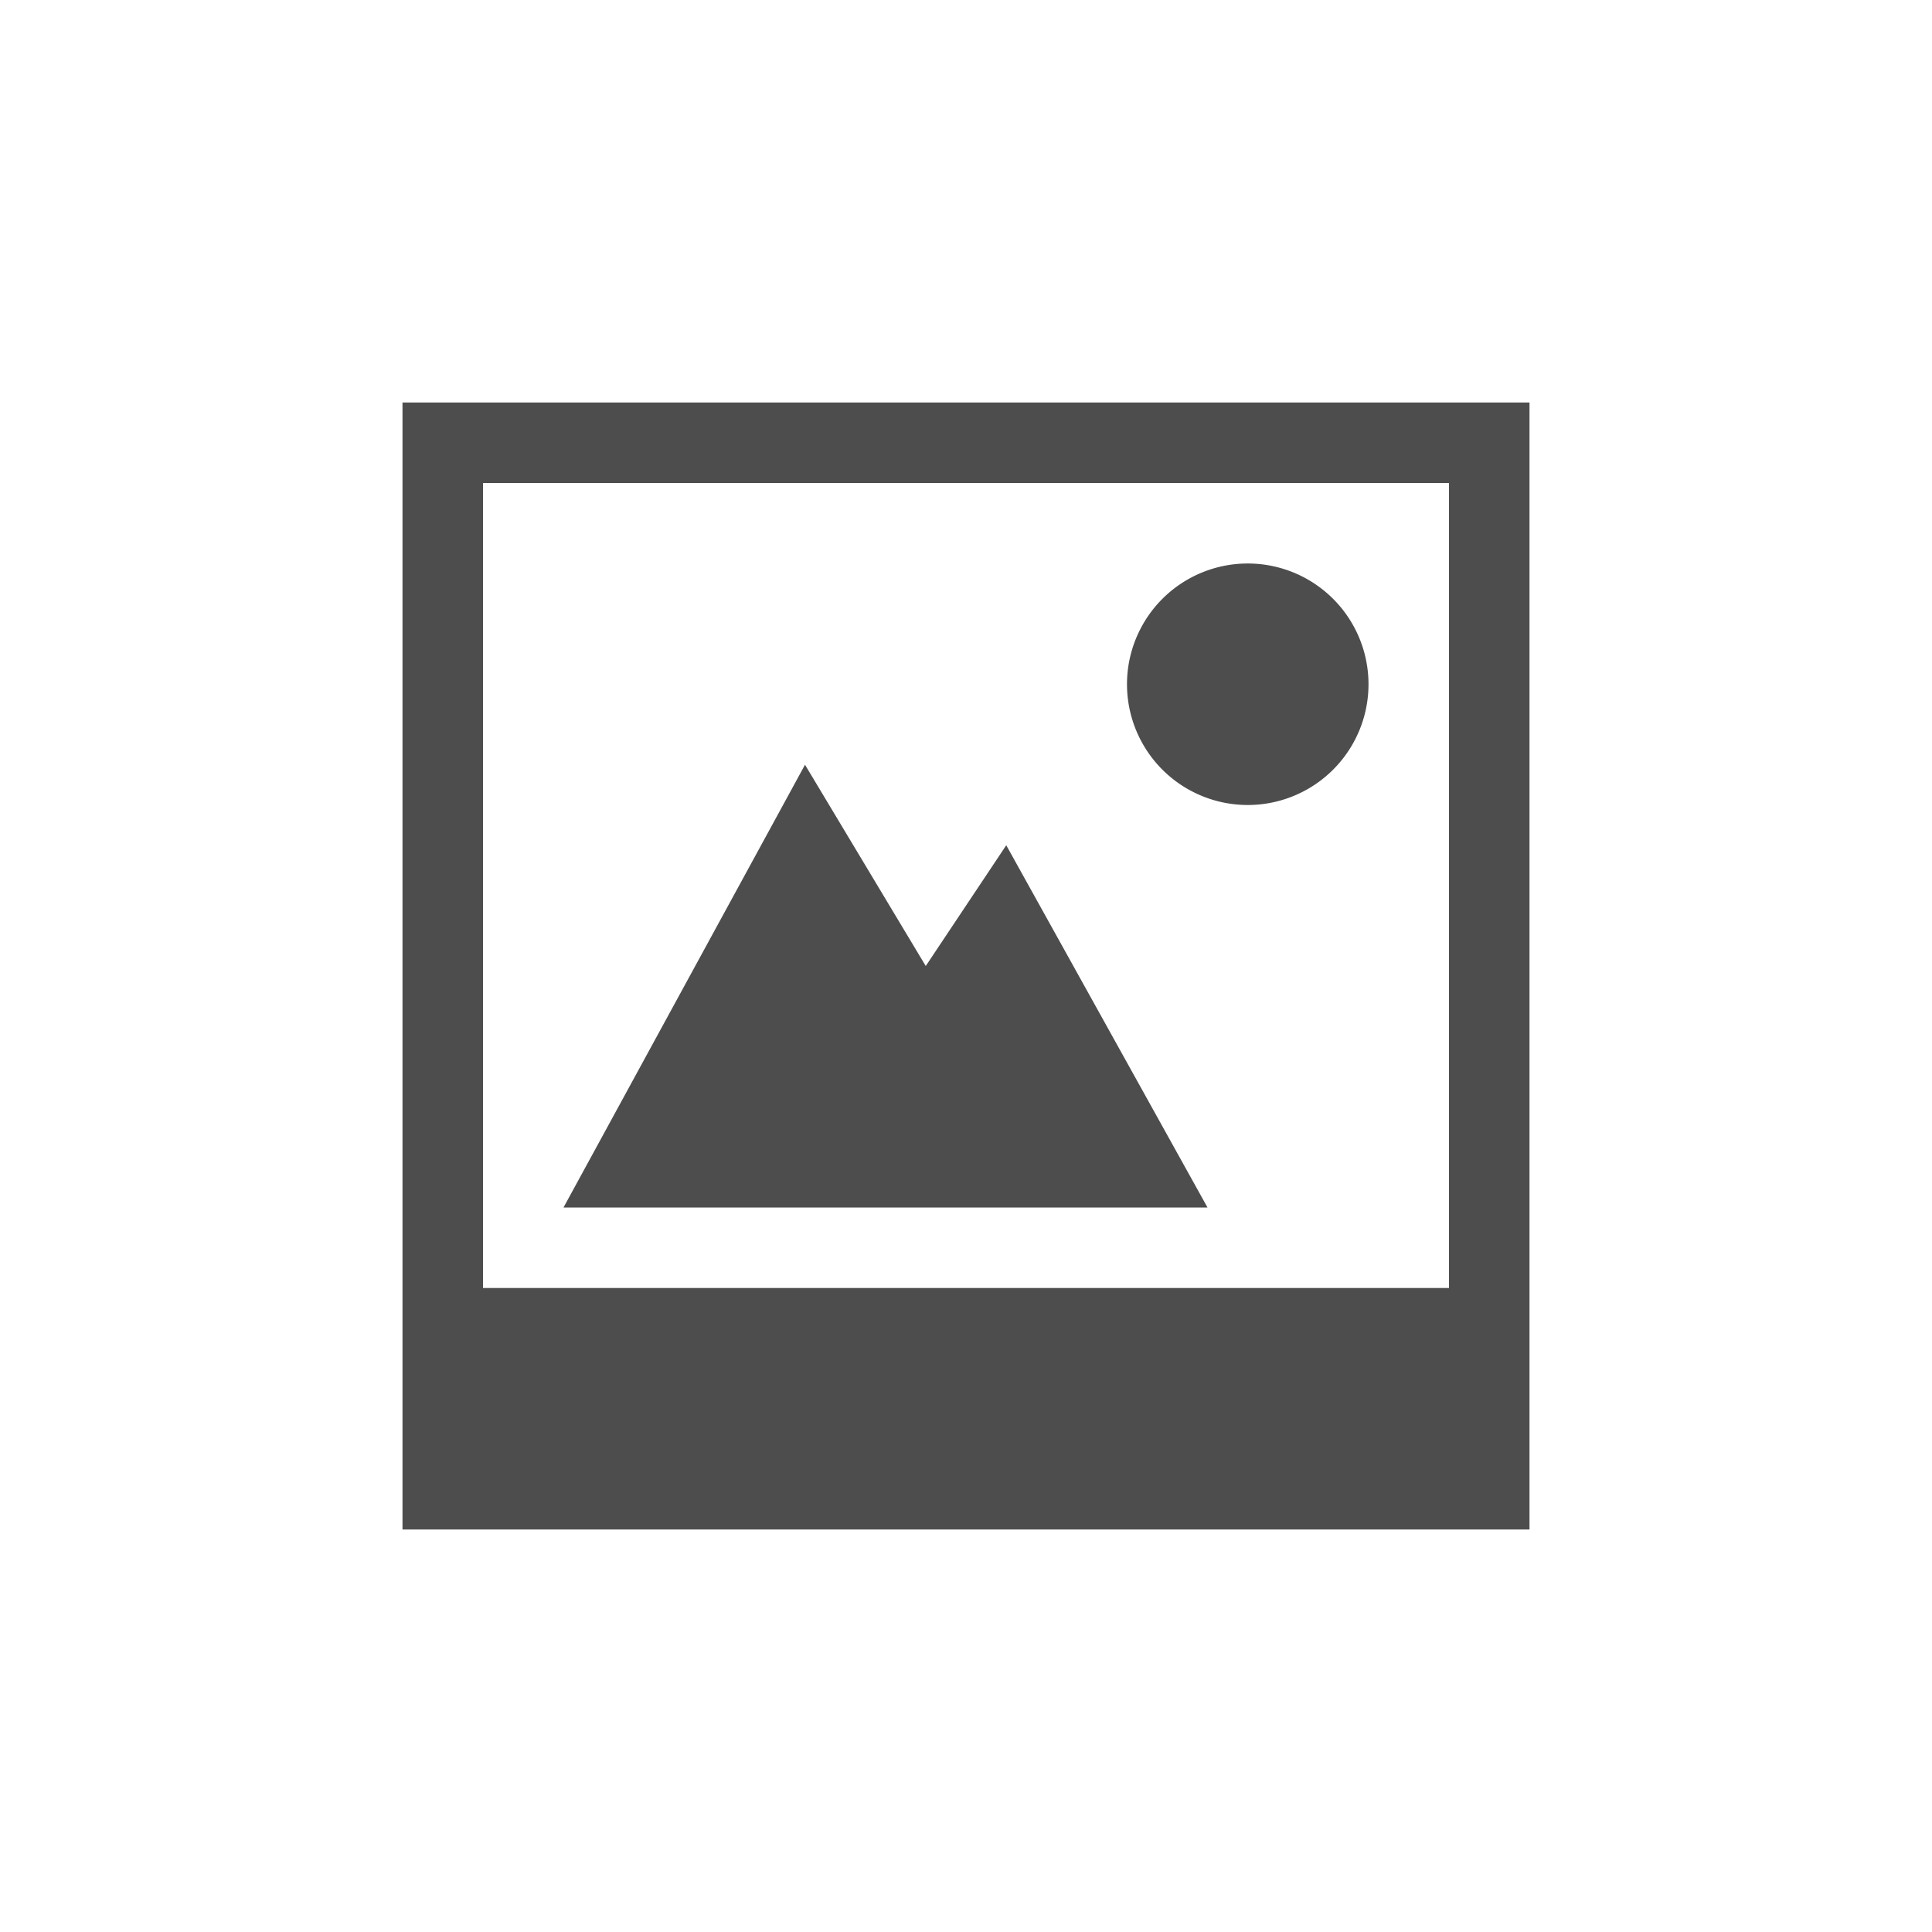 <?xml version="1.0" encoding="UTF-8" standalone="no"?>
<svg
   xmlns:dc="http://purl.org/dc/elements/1.1/"
   xmlns:cc="http://creativecommons.org/ns#"
   xmlns:rdf="http://www.w3.org/1999/02/22-rdf-syntax-ns#"
   xmlns:svg="http://www.w3.org/2000/svg"
   xmlns="http://www.w3.org/2000/svg"
   xmlns:sodipodi="http://sodipodi.sourceforge.net/DTD/sodipodi-0.dtd"
   xmlns:inkscape="http://www.inkscape.org/namespaces/inkscape"
   height="24"
   width="24"
   version="1.1"
   id="svg10"
   sodipodi:docname="view-preview.svg"
   inkscape:version="0.92.3 (2405546, 2018-03-11)">
  <defs
     id="defs14" />
  <sodipodi:namedview
     pagecolor="#ffffff"
     bordercolor="#666666"
     borderopacity="1"
     objecttolerance="10"
     gridtolerance="10"
     guidetolerance="10"
     inkscape:pageopacity="0"
     inkscape:pageshadow="2"
     inkscape:window-width="784"
     inkscape:window-height="480"
     id="namedview12"
     showgrid="true"
     inkscape:zoom="14.75"
     inkscape:cx="-0.442672"
     inkscape:cy="6.9152542"
     inkscape:window-x="70"
     inkscape:window-y="27"
     inkscape:window-maximized="0"
     inkscape:current-layer="svg10">
    <inkscape:grid
       type="xygrid"
       id="grid14" />
  </sodipodi:namedview>
  <g
     id="g12"
     transform="translate(4,-4)">
    <path
       d="m 11.5,11 a 1.5,1.5 0 1 0 0,3 1.5,1.5 0 0 0 0,-3 z"
       overflow="visible"
       style="color:#000000;overflow:visible;fill:#4d4d4d;fill-opacity:1;marker:none"
       id="path2"
       inkscape:connector-curvature="0" />
    <path
       d="M 1,9 V 23 H 15 V 9 Z m 1,1 H 14 V 20 H 2 Z"
       overflow="visible"
       style="color:#000000;overflow:visible;fill:#4d4d4d;fill-opacity:1;marker:none"
       id="path4"
       inkscape:connector-curvature="0" />
    <path
       d="M 6,13.5 3,19 h 8 L 8.5,14.5 7.5,16 Z"
       overflow="visible"
       style="color:#000000;overflow:visible;fill:#4d4d4d;fill-opacity:1;marker:none"
       id="path6"
       inkscape:connector-curvature="0" />
  </g>
</svg>
